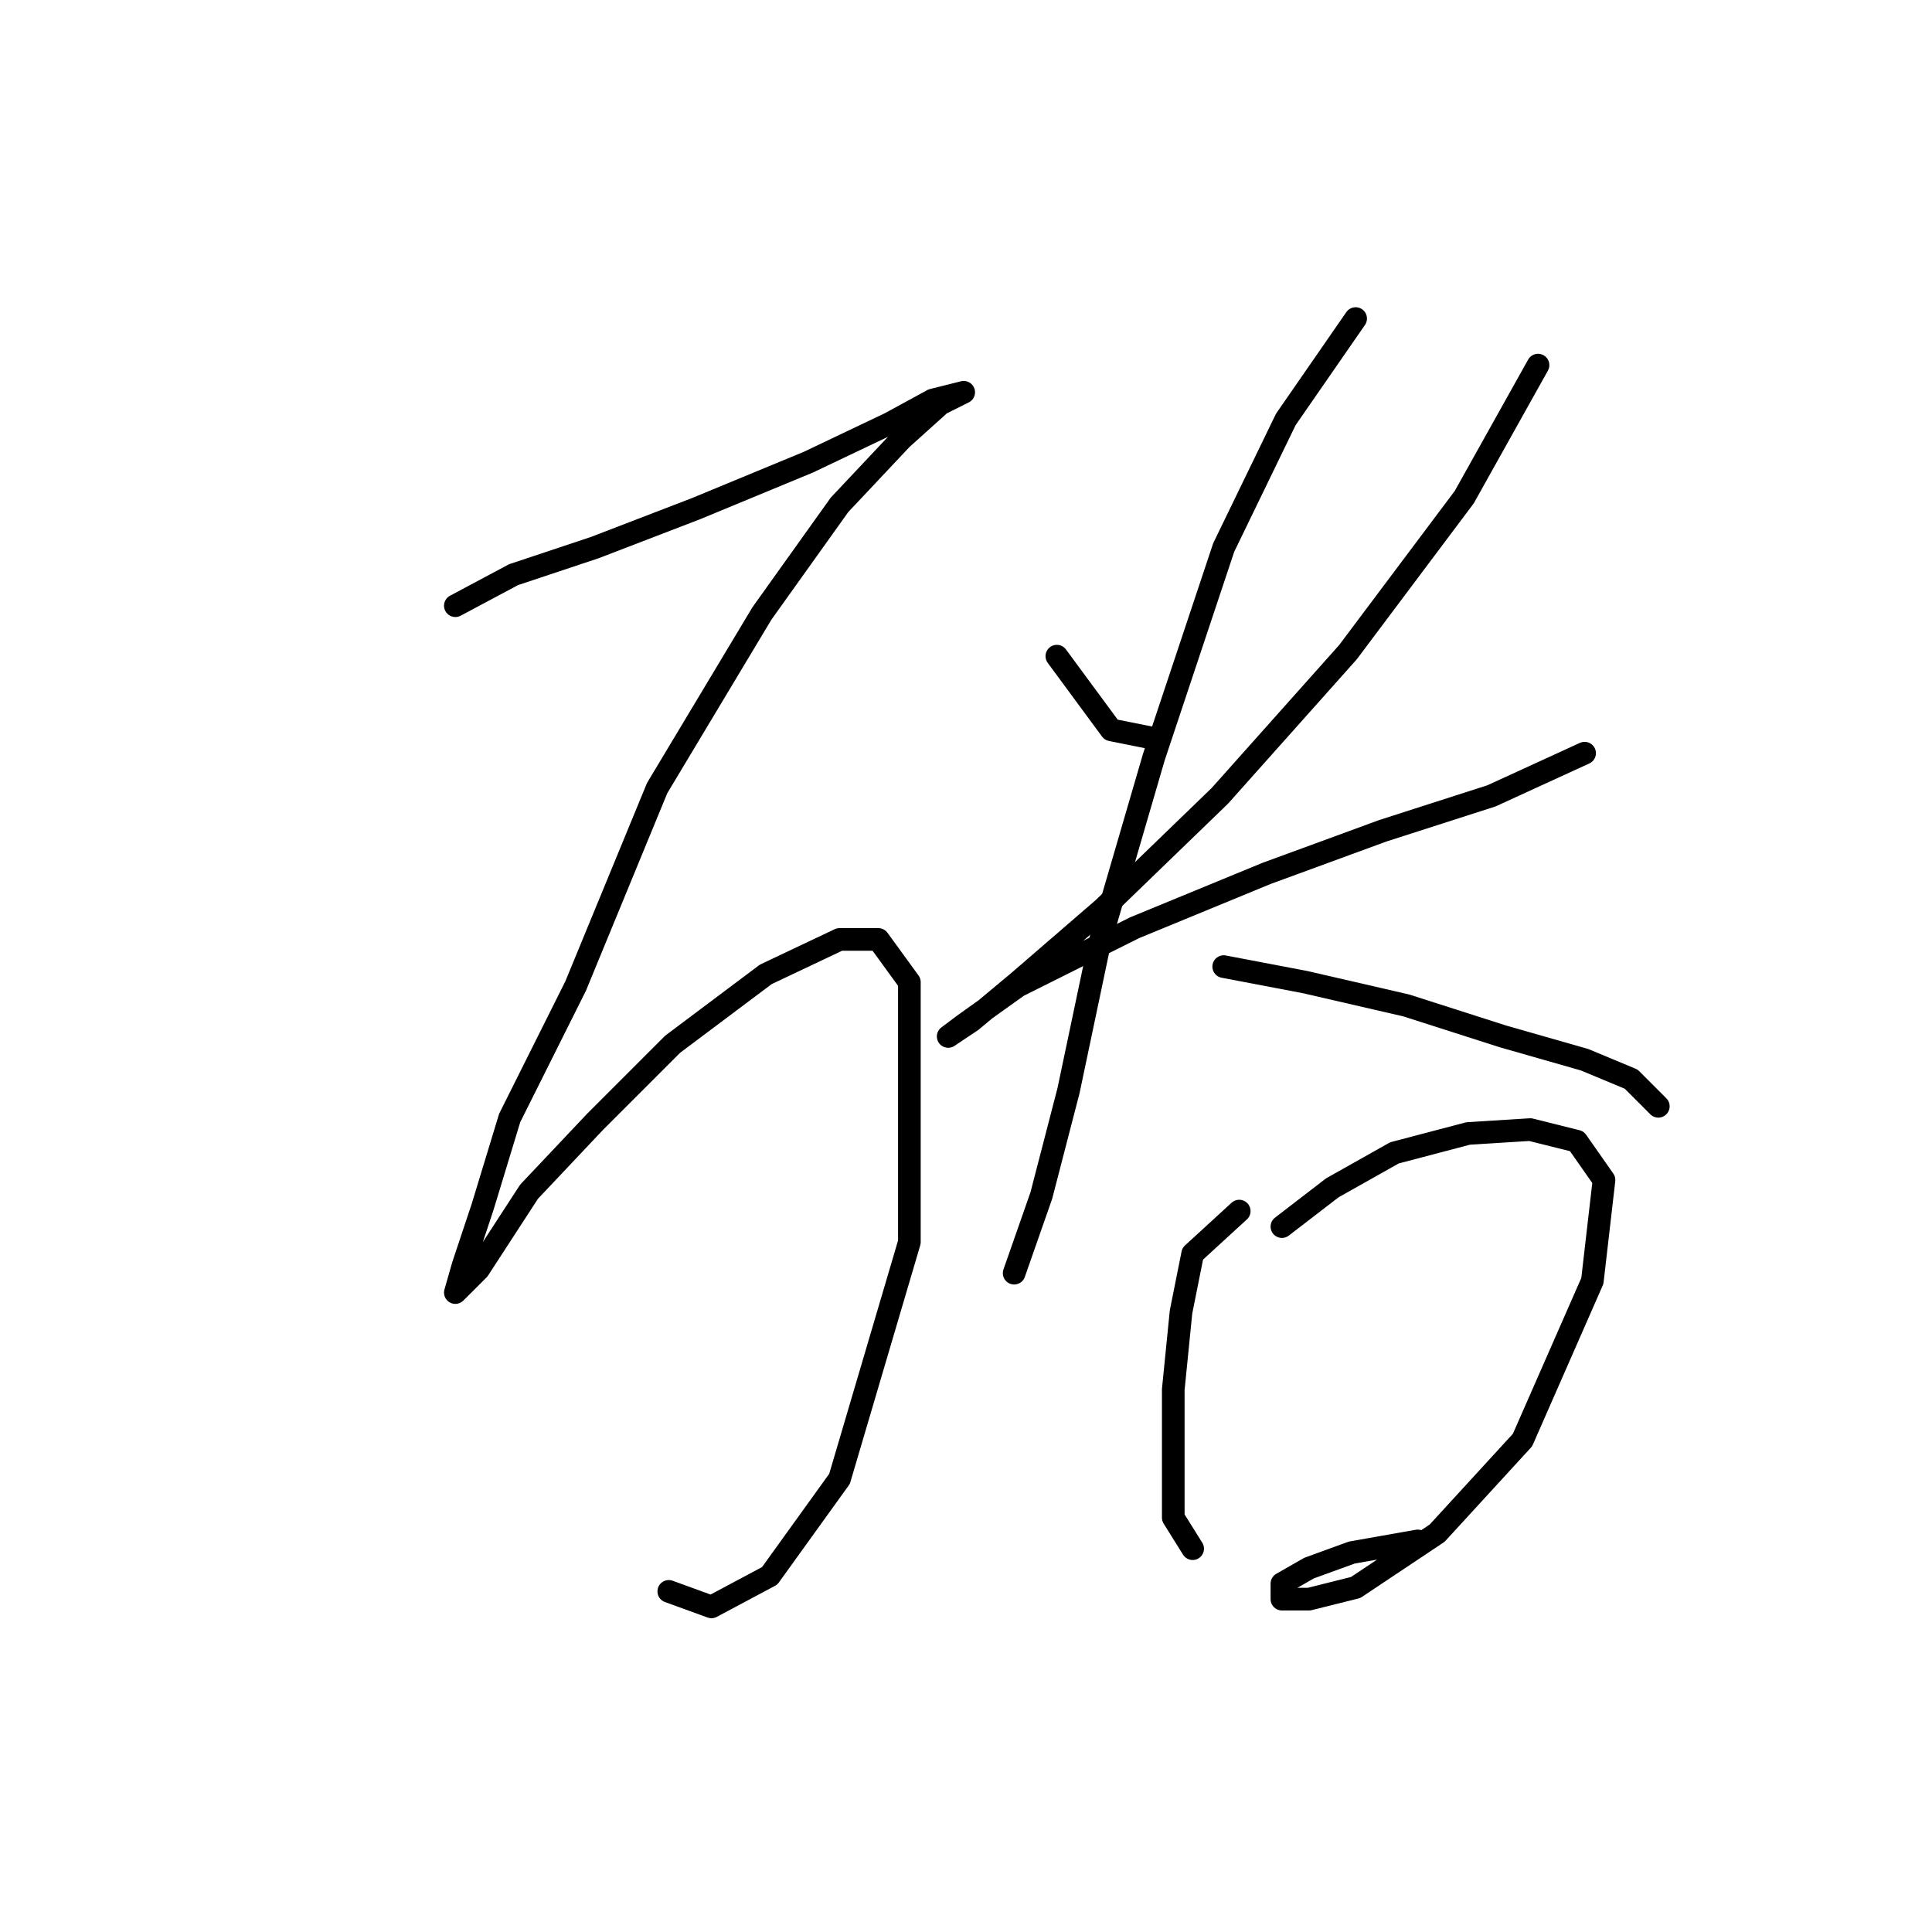 <?xml version="1.0" standalone="no"?>
    <svg width="256" height="256" xmlns="http://www.w3.org/2000/svg" version="1.1">
    <polyline stroke="black" stroke-width="3" stroke-linecap="round" fill="transparent" stroke-linejoin="round" points="60.336 80.259 68.049 76.146 78.847 72.546 92.217 67.404 107.128 61.234 117.926 56.092 123.583 53.007 127.696 51.978 127.696 51.978 124.611 53.521 119.469 58.149 111.242 66.89 100.958 81.288 87.075 104.426 76.276 130.65 67.535 148.133 63.936 159.96 61.365 167.673 60.336 171.272 60.336 171.272 63.422 168.187 70.106 157.903 78.847 148.647 89.131 138.363 101.472 129.108 111.242 124.48 116.384 124.48 120.497 130.136 120.497 164.588 111.242 195.954 101.986 208.808 94.273 212.922 88.617 210.865 88.617 210.865 " />
        <polyline stroke="black" stroke-width="3" stroke-linecap="round" fill="transparent" stroke-linejoin="round" points="140.037 86.944 147.236 96.713 152.378 97.742 152.378 97.742 " />
        <polyline stroke="black" stroke-width="3" stroke-linecap="round" fill="transparent" stroke-linejoin="round" points="203.797 48.379 194.028 65.862 178.602 86.43 161.633 105.455 146.207 120.367 134.895 130.136 128.725 135.278 125.639 137.335 127.696 135.792 134.895 130.65 150.321 122.938 167.804 115.739 183.229 110.083 197.627 105.455 209.968 99.799 209.968 99.799 " />
        <polyline stroke="black" stroke-width="3" stroke-linecap="round" fill="transparent" stroke-linejoin="round" points="179.63 42.209 170.375 55.578 162.147 72.546 152.892 100.313 145.693 124.994 141.58 144.534 137.98 158.417 134.381 168.701 134.381 168.701 " />
        <polyline stroke="black" stroke-width="3" stroke-linecap="round" fill="transparent" stroke-linejoin="round" points="162.147 128.08 172.946 130.136 186.315 133.221 199.17 137.335 209.968 140.42 216.138 142.991 219.737 146.591 219.737 146.591 " />
        <polyline stroke="black" stroke-width="3" stroke-linecap="round" fill="transparent" stroke-linejoin="round" points="164.204 160.474 158.034 166.13 156.491 173.843 155.463 184.127 155.463 193.897 155.463 201.096 158.034 205.209 158.034 205.209 " />
        <polyline stroke="black" stroke-width="3" stroke-linecap="round" fill="transparent" stroke-linejoin="round" points="169.86 162.531 176.545 157.389 184.772 152.761 194.542 150.19 202.769 149.676 208.939 151.218 212.539 156.36 210.996 169.729 201.741 190.812 190.428 203.152 179.63 210.351 173.46 211.894 169.86 211.894 169.86 209.837 173.46 207.78 179.116 205.723 187.857 204.181 187.857 204.181 " />
        </svg>